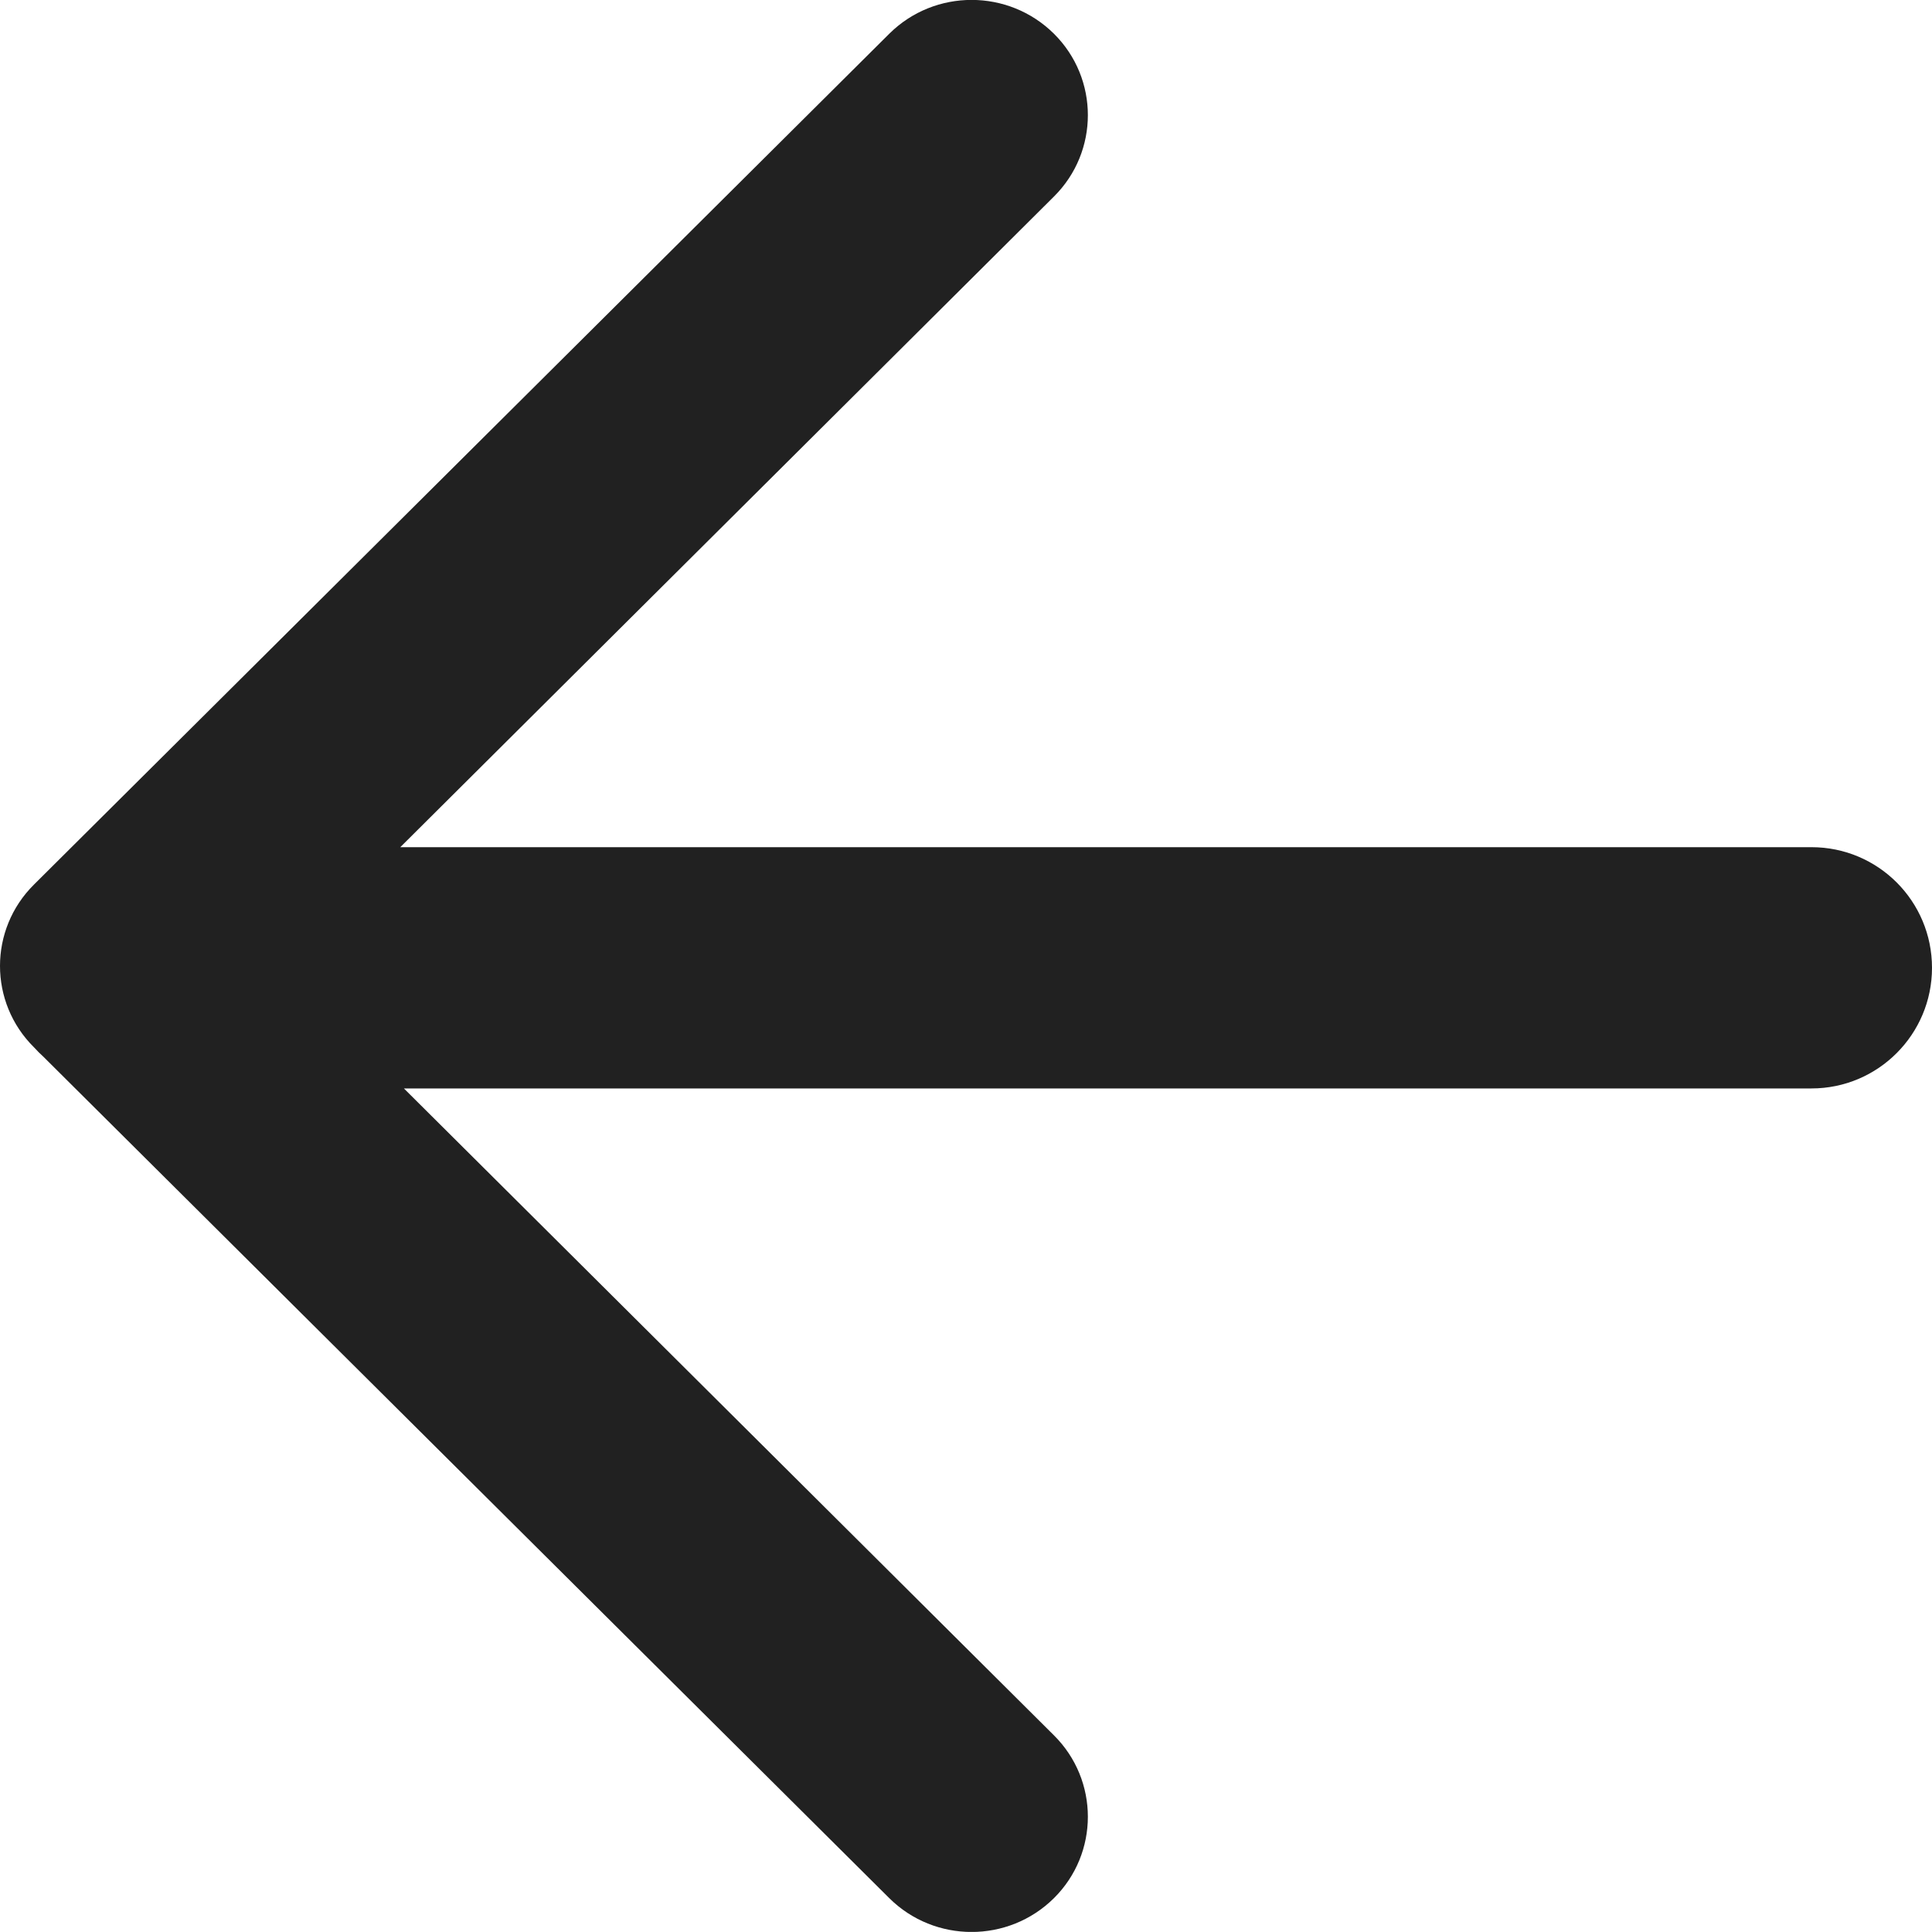 <?xml version="1.0" encoding="utf-8"?>
<!-- Generator: Adobe Illustrator 16.0.0, SVG Export Plug-In . SVG Version: 6.00 Build 0)  -->
<!DOCTYPE svg PUBLIC "-//W3C//DTD SVG 1.1//EN" "http://www.w3.org/Graphics/SVG/1.1/DTD/svg11.dtd">
<svg version="1.1" xmlns="http://www.w3.org/2000/svg" xmlns:xlink="http://www.w3.org/1999/xlink" x="0px" y="0px" width="16px"
	 height="15.999px" viewBox="0 0 16 15.999" enable-background="new 0 0 16 15.999" xml:space="preserve">
<g id="Background_xA0_Image_1_">
</g>
<g id="Row_5_1_">
</g>
<g id="Row_4_1_">
	<g id="back_2_">
		<g>
			<path fill="#212121" d="M15.002,7.016H3.315l5.413-5.388c0.375-0.372,0.375-0.977,0-1.349c-0.377-0.373-0.987-0.373-1.363,0
				L0.282,7.325c-0.376,0.372-0.376,0.977,0,1.349L0.288,8.68c0.022,0.025,0.045,0.047,0.069,0.069l7.008,6.971
				c0.376,0.373,0.986,0.373,1.363,0c0.375-0.372,0.375-0.977,0-1.349L3.345,9.014h11.657C15.554,9.014,16,8.565,16,8.015
				C16,7.463,15.554,7.016,15.002,7.016z"/>
		</g>
	</g>
</g>
<g id="Row_3_1_">
</g>
<g id="Row_2_1_">
</g>
<g id="Row_1_1_">
</g>
</svg>
